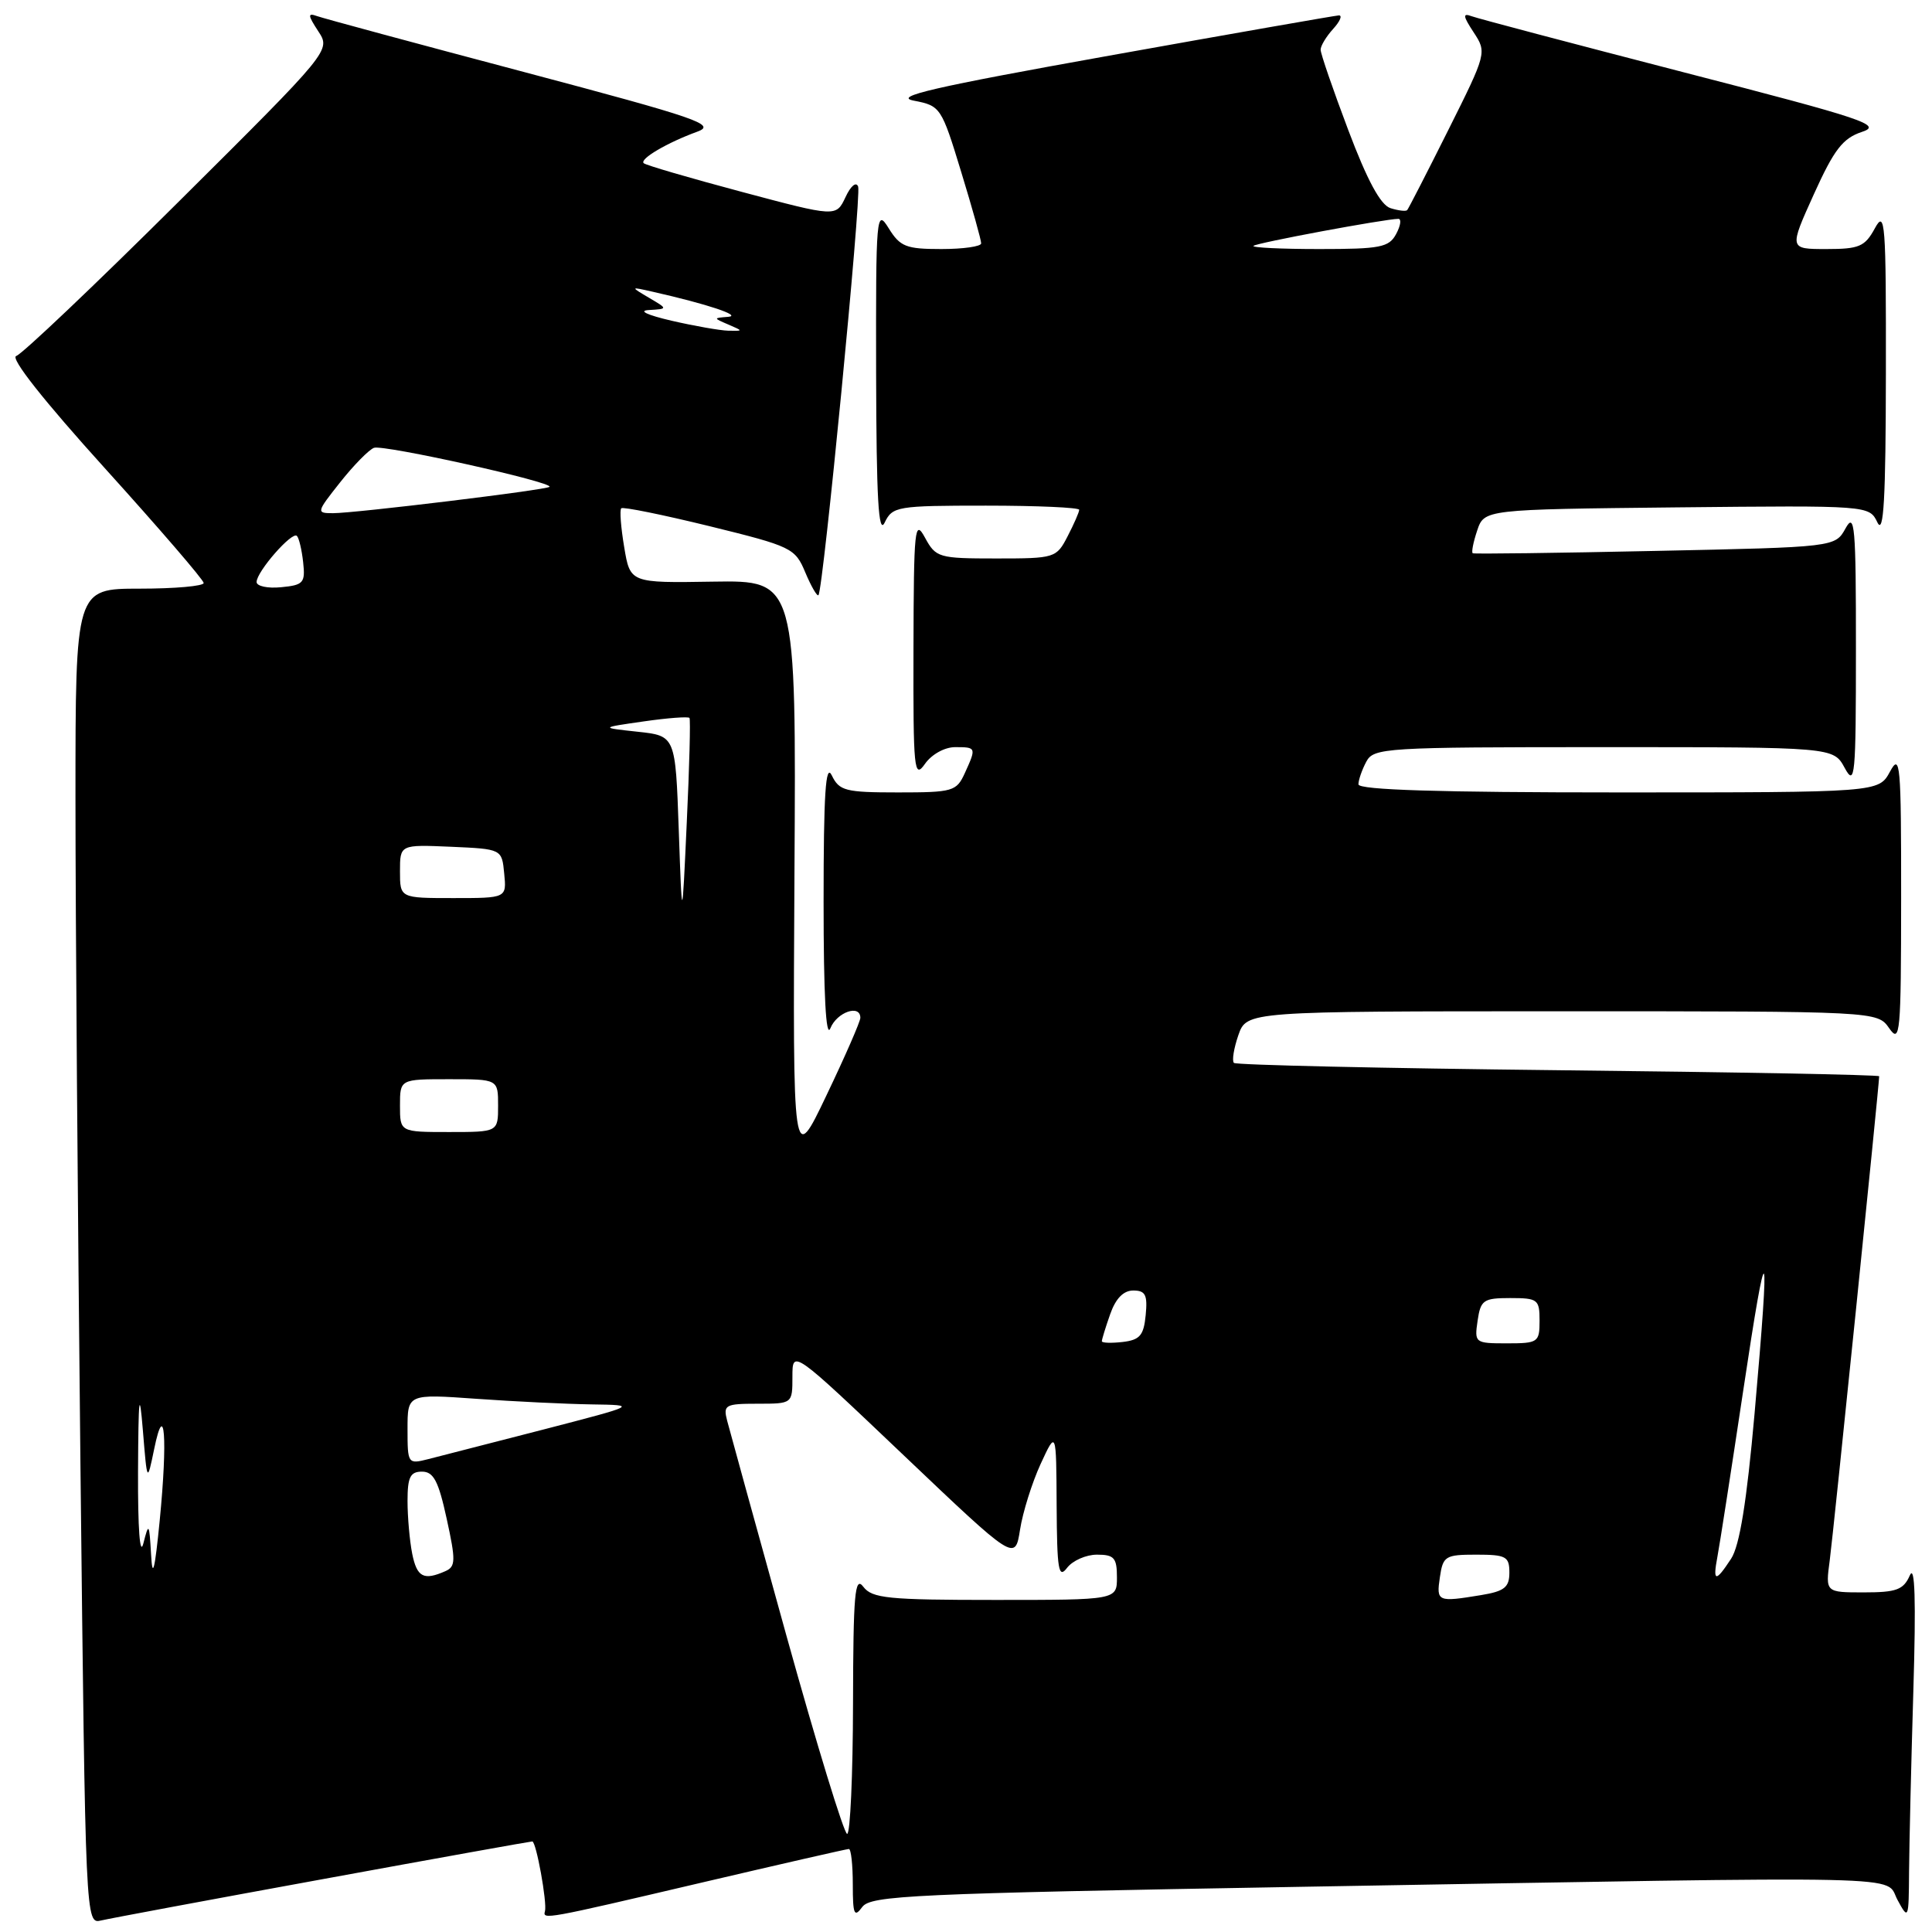 <?xml version="1.0" encoding="UTF-8" standalone="no"?>
<!DOCTYPE svg PUBLIC "-//W3C//DTD SVG 1.1//EN" "http://www.w3.org/Graphics/SVG/1.1/DTD/svg11.dtd" >
<svg xmlns="http://www.w3.org/2000/svg" xmlns:xlink="http://www.w3.org/1999/xlink" version="1.1" viewBox="0 0 256 256">
 <g >
 <path fill="currentColor"
d=" M 42.80 248.99 C 57.81 246.24 70.29 244.00 70.53 244.00 C 71.05 244.00 72.52 252.13 72.21 253.25 C 71.89 254.38 72.20 254.33 92.78 249.50 C 103.33 247.03 112.20 245.00 112.48 245.00 C 112.77 245.00 113.00 247.11 113.00 249.69 C 113.00 253.68 113.19 254.13 114.25 252.69 C 115.38 251.16 120.83 250.91 172.50 250.01 C 255.58 248.58 249.64 248.45 251.43 251.75 C 252.88 254.43 252.92 254.33 252.96 248.00 C 252.99 244.43 253.24 233.62 253.53 224.00 C 253.89 211.99 253.74 207.21 253.06 208.75 C 252.22 210.66 251.29 211.00 246.97 211.00 C 241.88 211.00 241.88 211.00 242.45 206.75 C 242.92 203.25 249.00 143.71 249.00 142.61 C 249.00 142.42 229.88 142.06 206.51 141.81 C 183.14 141.55 163.78 141.12 163.50 140.84 C 163.22 140.55 163.49 138.90 164.09 137.16 C 165.20 134.00 165.20 134.00 206.98 134.00 C 248.76 134.00 248.76 134.00 250.33 136.25 C 251.78 138.33 251.90 137.01 251.91 119.00 C 251.92 101.16 251.79 99.73 250.43 102.25 C 248.94 105.00 248.94 105.00 214.47 105.00 C 190.74 105.00 180.00 104.67 180.00 103.93 C 180.00 103.35 180.47 102.00 181.04 100.93 C 182.02 99.09 183.44 99.00 212.50 99.00 C 242.94 99.00 242.94 99.00 244.43 101.75 C 245.80 104.27 245.92 102.96 245.92 86.00 C 245.93 69.72 245.76 67.80 244.55 70.00 C 243.17 72.50 243.17 72.50 219.33 73.00 C 206.22 73.28 195.34 73.42 195.15 73.31 C 194.95 73.21 195.21 71.86 195.73 70.31 C 196.67 67.50 196.67 67.50 222.17 67.23 C 247.68 66.97 247.68 66.97 248.77 69.23 C 249.60 70.95 249.87 66.14 249.89 49.50 C 249.92 29.44 249.79 27.74 248.43 30.25 C 247.11 32.68 246.36 33.00 242.00 33.00 C 237.06 33.00 237.06 33.00 240.34 25.75 C 243.03 19.80 244.18 18.32 246.71 17.48 C 249.48 16.57 247.10 15.77 223.14 9.59 C 208.49 5.80 195.83 2.46 195.00 2.15 C 193.79 1.70 193.84 2.11 195.27 4.29 C 197.02 6.95 196.99 7.06 191.90 17.24 C 189.08 22.88 186.63 27.65 186.46 27.84 C 186.29 28.03 185.29 27.91 184.24 27.58 C 182.93 27.16 181.17 23.91 178.65 17.23 C 176.63 11.88 174.98 7.09 174.99 6.58 C 174.99 6.07 175.74 4.83 176.65 3.83 C 177.57 2.82 177.90 2.02 177.40 2.04 C 176.91 2.07 163.22 4.46 147.00 7.37 C 123.60 11.56 118.24 12.80 121.10 13.34 C 124.62 14.02 124.75 14.21 127.36 22.77 C 128.83 27.57 130.02 31.84 130.01 32.25 C 130.01 32.66 127.63 33.00 124.73 33.00 C 120.06 33.00 119.27 32.69 117.76 30.25 C 116.12 27.61 116.05 28.37 116.09 49.50 C 116.13 66.06 116.40 70.94 117.22 69.25 C 118.26 67.10 118.84 67.00 130.65 67.00 C 137.44 67.00 143.00 67.25 143.00 67.55 C 143.00 67.85 142.31 69.43 141.47 71.05 C 139.98 73.94 139.79 74.00 132.01 74.00 C 124.37 74.00 124.01 73.89 122.57 71.25 C 121.20 68.72 121.08 69.91 121.04 85.97 C 121.00 102.07 121.12 103.27 122.56 101.22 C 123.44 99.96 125.17 99.00 126.56 99.00 C 129.37 99.00 129.39 99.05 127.84 102.45 C 126.74 104.86 126.26 105.00 118.99 105.00 C 112.01 105.00 111.21 104.79 110.22 102.75 C 109.40 101.05 109.13 105.12 109.13 119.50 C 109.13 131.82 109.44 137.71 110.03 136.25 C 110.89 134.11 114.00 133.03 114.00 134.87 C 114.00 135.35 111.99 139.96 109.52 145.12 C 105.05 154.50 105.05 154.50 105.27 115.70 C 105.50 76.90 105.50 76.90 94.50 77.07 C 83.50 77.25 83.50 77.25 82.71 72.50 C 82.27 69.89 82.09 67.57 82.32 67.35 C 82.54 67.13 87.80 68.20 94.01 69.72 C 104.91 72.40 105.36 72.62 106.71 75.86 C 107.49 77.71 108.27 79.06 108.45 78.86 C 109.08 78.18 114.15 25.97 113.71 24.73 C 113.45 24.03 112.73 24.62 112.03 26.13 C 110.79 28.76 110.79 28.76 98.27 25.42 C 91.38 23.58 85.54 21.88 85.29 21.62 C 84.73 21.06 88.43 18.89 92.39 17.45 C 94.97 16.51 92.56 15.68 69.39 9.53 C 55.15 5.76 42.83 2.43 42.00 2.13 C 40.75 1.68 40.78 2.01 42.17 4.14 C 43.84 6.68 43.84 6.68 23.67 26.73 C 12.58 37.76 2.89 46.96 2.15 47.17 C 1.31 47.42 5.81 53.11 13.88 62.03 C 21.08 69.99 26.98 76.84 26.99 77.25 C 26.99 77.66 23.18 78.00 18.50 78.00 C 10.00 78.00 10.00 78.00 10.00 105.75 C 10.00 121.01 10.30 160.83 10.66 194.23 C 11.33 254.96 11.33 254.96 13.41 254.47 C 14.56 254.20 27.78 251.73 42.80 248.99 Z  M 104.21 216.75 C 100.21 202.31 96.67 189.49 96.35 188.25 C 95.81 186.16 96.09 186.00 100.38 186.00 C 105.00 186.00 105.00 186.00 105.00 182.41 C 105.00 178.81 105.00 178.81 119.75 192.84 C 134.50 206.87 134.50 206.87 135.16 202.69 C 135.52 200.38 136.75 196.47 137.88 194.00 C 139.96 189.50 139.96 189.50 140.01 199.50 C 140.06 208.03 140.26 209.24 141.39 207.75 C 142.12 206.79 143.91 206.00 145.36 206.00 C 147.63 206.00 148.00 206.42 148.00 209.00 C 148.00 212.00 148.00 212.00 131.86 212.00 C 117.66 212.00 115.56 211.79 114.39 210.25 C 113.27 208.77 113.06 211.19 113.03 225.75 C 113.01 235.24 112.66 243.00 112.25 243.00 C 111.84 242.99 108.22 231.18 104.21 216.75 Z  M 190.79 209.00 C 191.20 206.19 191.50 206.00 195.61 206.00 C 199.56 206.00 200.00 206.24 200.00 208.37 C 200.00 210.33 199.35 210.85 196.25 211.36 C 190.48 212.31 190.31 212.24 190.79 209.00 Z  M 20.02 206.00 C 19.78 201.80 19.71 201.70 19.00 204.50 C 18.54 206.32 18.26 202.59 18.29 195.00 C 18.34 185.08 18.47 183.94 18.93 189.50 C 19.50 196.50 19.50 196.50 20.43 192.00 C 21.82 185.23 22.23 190.57 21.16 201.50 C 20.51 208.10 20.20 209.30 20.02 206.00 Z  M 54.62 205.88 C 54.28 204.16 54.00 201.01 54.00 198.88 C 54.00 195.73 54.36 195.00 55.91 195.00 C 57.45 195.00 58.10 196.24 59.19 201.25 C 60.40 206.77 60.38 207.58 59.03 208.18 C 56.14 209.46 55.25 209.00 54.62 205.88 Z  M 227.57 206.25 C 227.86 204.74 229.38 194.95 230.95 184.50 C 234.21 162.73 234.60 163.44 232.49 187.29 C 231.45 198.99 230.51 204.82 229.38 206.54 C 227.31 209.70 226.93 209.64 227.57 206.25 Z  M 54.00 189.37 C 54.00 184.70 54.00 184.70 63.15 185.35 C 68.19 185.71 75.05 186.04 78.40 186.09 C 84.50 186.18 84.50 186.18 72.00 189.42 C 65.12 191.19 58.26 192.96 56.75 193.34 C 54.04 194.03 54.00 193.96 54.00 189.37 Z  M 146.00 177.72 C 146.00 177.49 146.49 175.88 147.10 174.15 C 147.83 172.06 148.86 171.00 150.16 171.00 C 151.78 171.00 152.07 171.58 151.81 174.25 C 151.55 176.96 151.04 177.55 148.75 177.82 C 147.24 177.99 146.00 177.95 146.00 177.72 Z  M 195.79 175.00 C 196.19 172.26 196.56 172.00 200.11 172.00 C 203.77 172.00 204.00 172.18 204.00 175.00 C 204.00 177.87 203.81 178.00 199.67 178.00 C 195.43 178.00 195.36 177.94 195.79 175.00 Z  M 53.00 146.50 C 53.00 143.00 53.00 143.00 59.50 143.00 C 66.00 143.00 66.00 143.00 66.00 146.50 C 66.00 150.00 66.00 150.00 59.50 150.00 C 53.00 150.00 53.00 150.00 53.00 146.50 Z  M 89.94 110.00 C 89.50 97.50 89.50 97.50 84.50 96.96 C 79.50 96.42 79.50 96.42 85.30 95.59 C 88.48 95.13 91.21 94.93 91.36 95.13 C 91.51 95.33 91.35 101.58 91.00 109.00 C 90.38 122.50 90.38 122.50 89.94 110.00 Z  M 53.00 115.45 C 53.00 111.91 53.00 111.91 59.75 112.20 C 66.50 112.50 66.50 112.50 66.81 115.75 C 67.13 119.00 67.13 119.00 60.06 119.00 C 53.00 119.00 53.00 119.00 53.00 115.45 Z  M 34.00 77.12 C 34.00 75.75 38.70 70.37 39.34 71.01 C 39.62 71.29 39.99 72.86 40.17 74.51 C 40.47 77.23 40.21 77.53 37.25 77.81 C 35.46 77.99 34.00 77.67 34.00 77.12 Z  M 45.07 63.91 C 46.85 61.66 48.87 59.60 49.55 59.34 C 50.77 58.87 73.43 63.91 72.81 64.51 C 72.40 64.92 47.06 68.00 44.13 68.00 C 41.89 68.00 41.91 67.90 45.07 63.91 Z  M 89.00 42.50 C 85.72 41.74 84.51 41.16 86.00 41.08 C 88.50 40.93 88.50 40.93 86.00 39.46 C 83.50 37.98 83.50 37.98 86.50 38.66 C 93.67 40.28 98.35 41.83 96.50 41.98 C 94.50 42.14 94.50 42.14 96.50 43.00 C 98.50 43.86 98.50 43.86 96.50 43.82 C 95.40 43.79 92.03 43.20 89.00 42.50 Z  M 166.09 32.58 C 166.48 32.18 183.53 29.01 185.29 29.00 C 185.72 29.00 185.59 29.90 185.00 31.00 C 184.05 32.78 182.91 33.00 174.80 33.00 C 169.78 33.00 165.86 32.81 166.09 32.58 Z "/>
</g>
</svg>